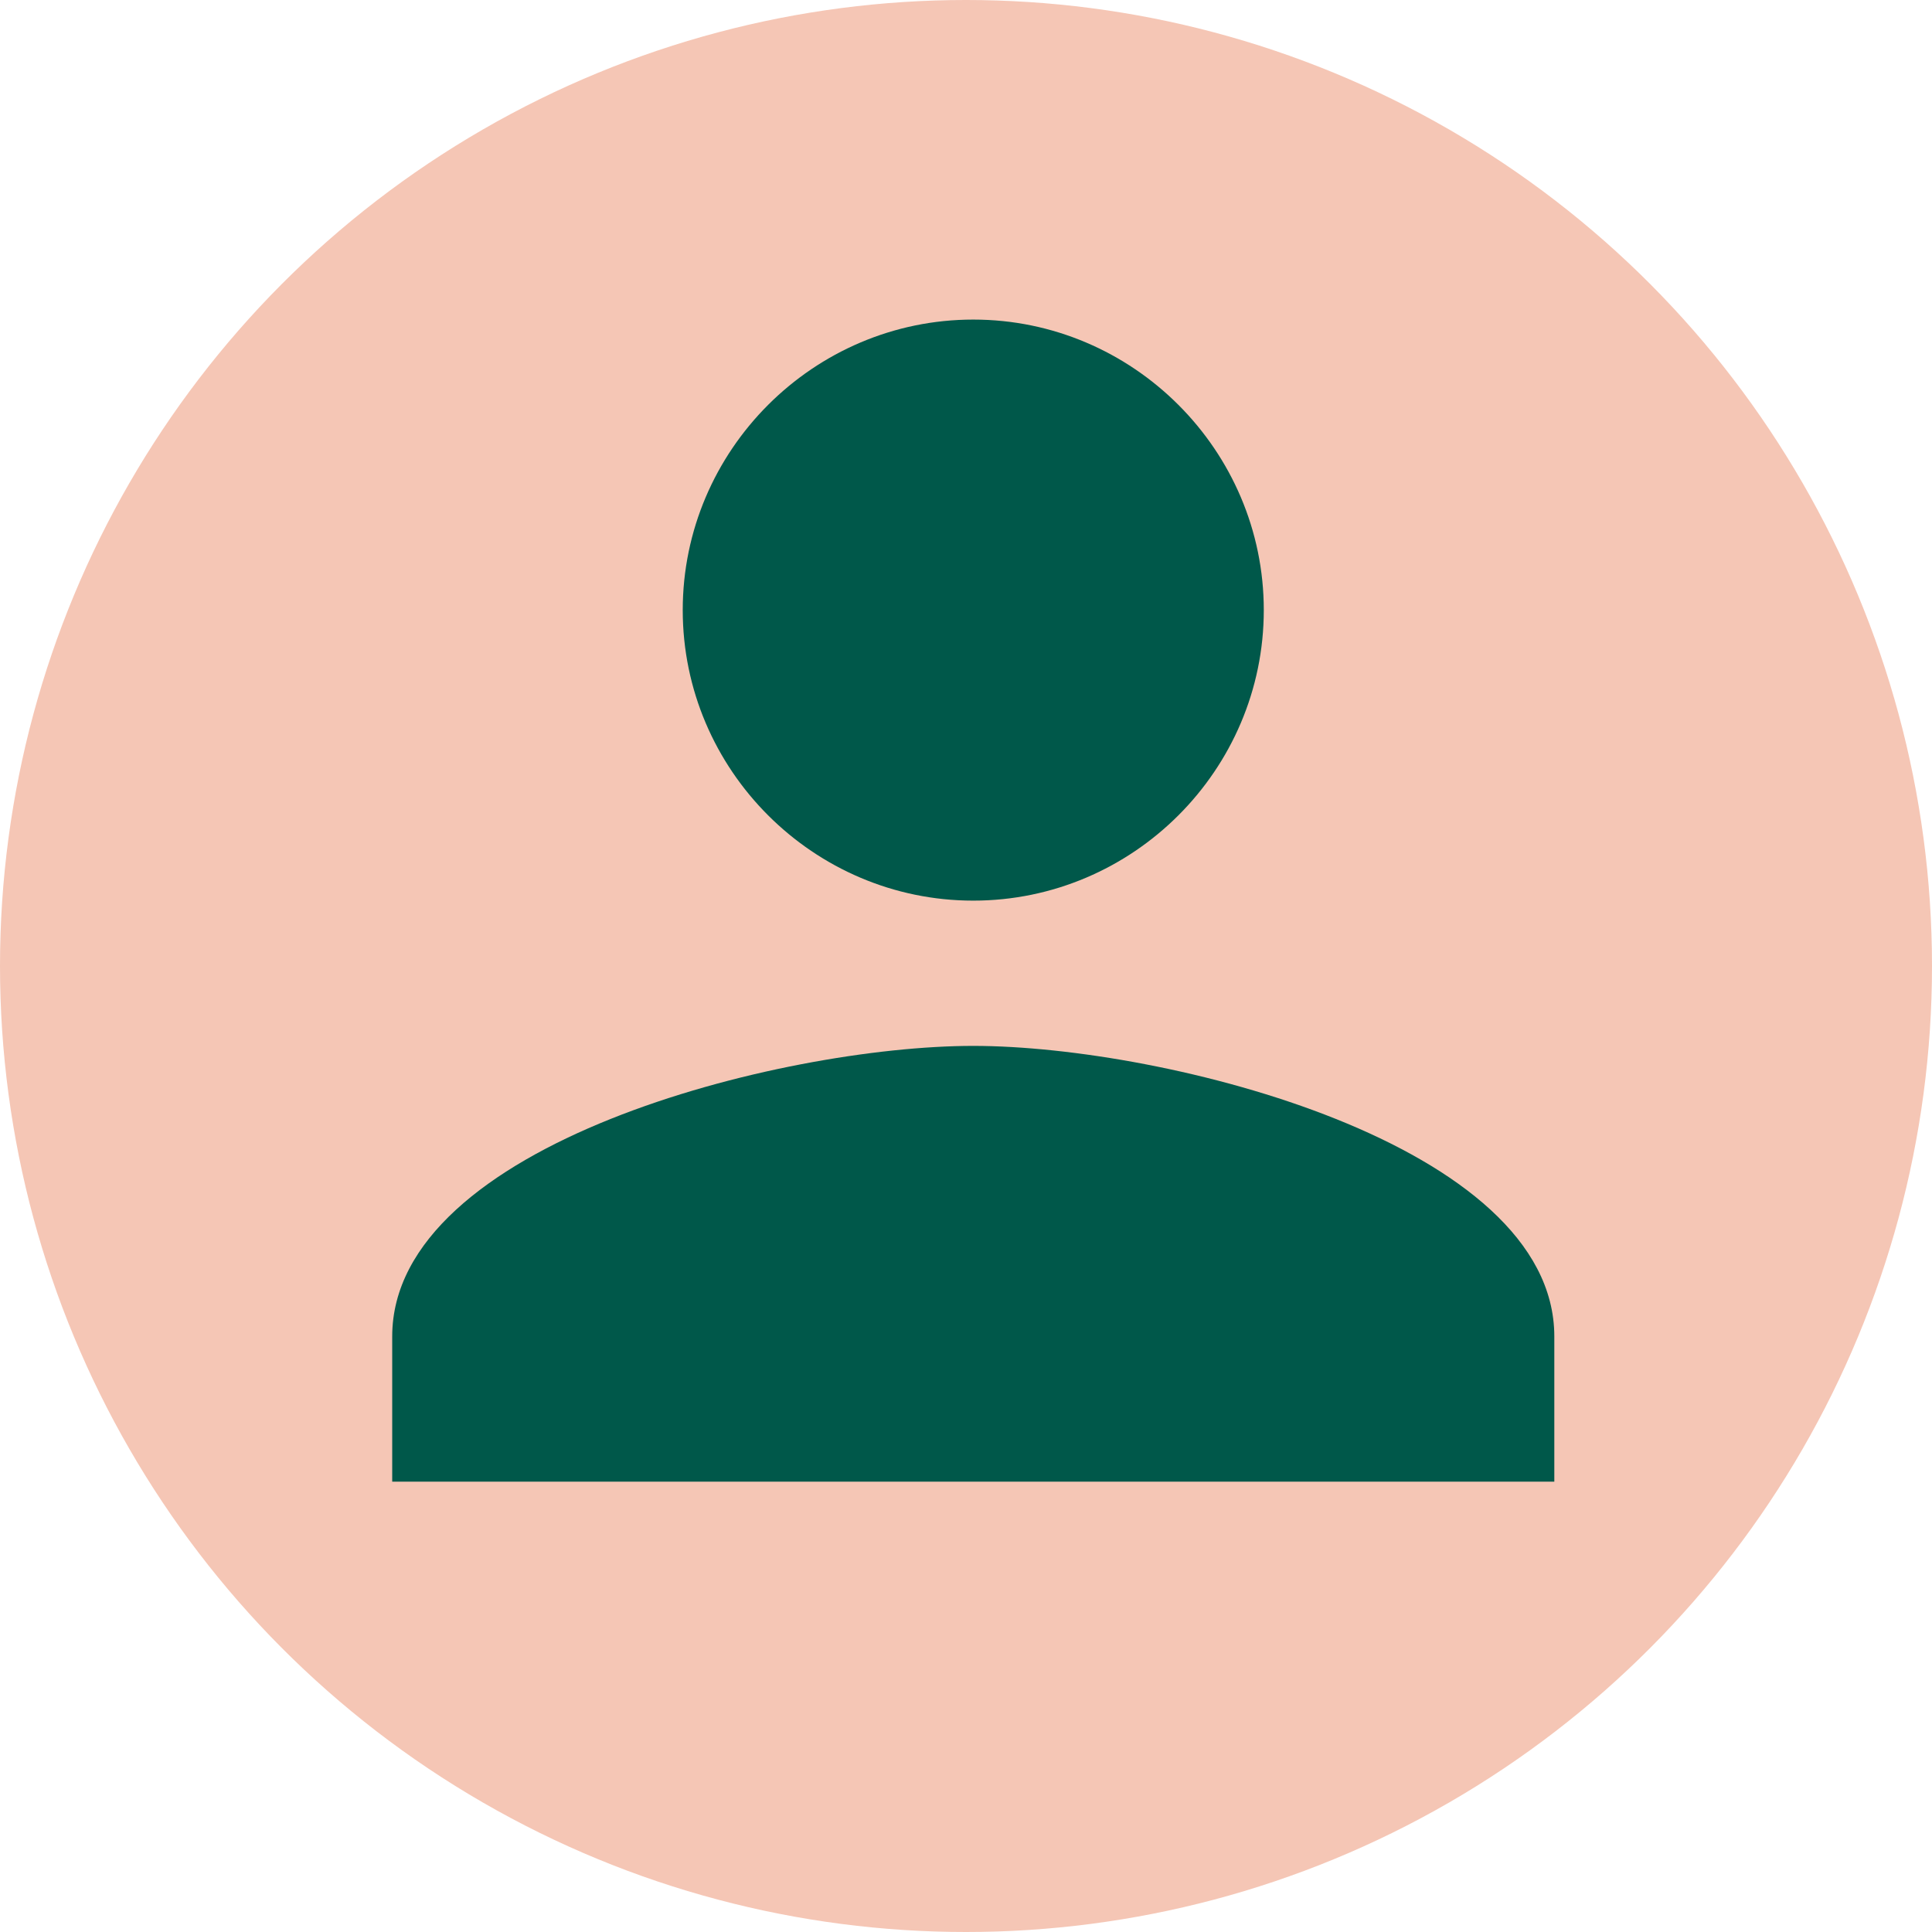<svg width="133" height="133" viewBox="0 0 133 133" fill="none" xmlns="http://www.w3.org/2000/svg">
<circle cx="66.5" cy="66.5" r="66.5" fill="#F5C6B5"/>
<path d="M67 62C78.001 62 87 53 87 42C87 31 78.001 22 67 22C55.999 22 47 31 47 42C47 53 55.999 62 67 62ZM67 72C53.75 72 27 78.75 27 92V102H107V92C107 78.75 80.25 72 67 72Z" fill="#00584A"/>
</svg>
